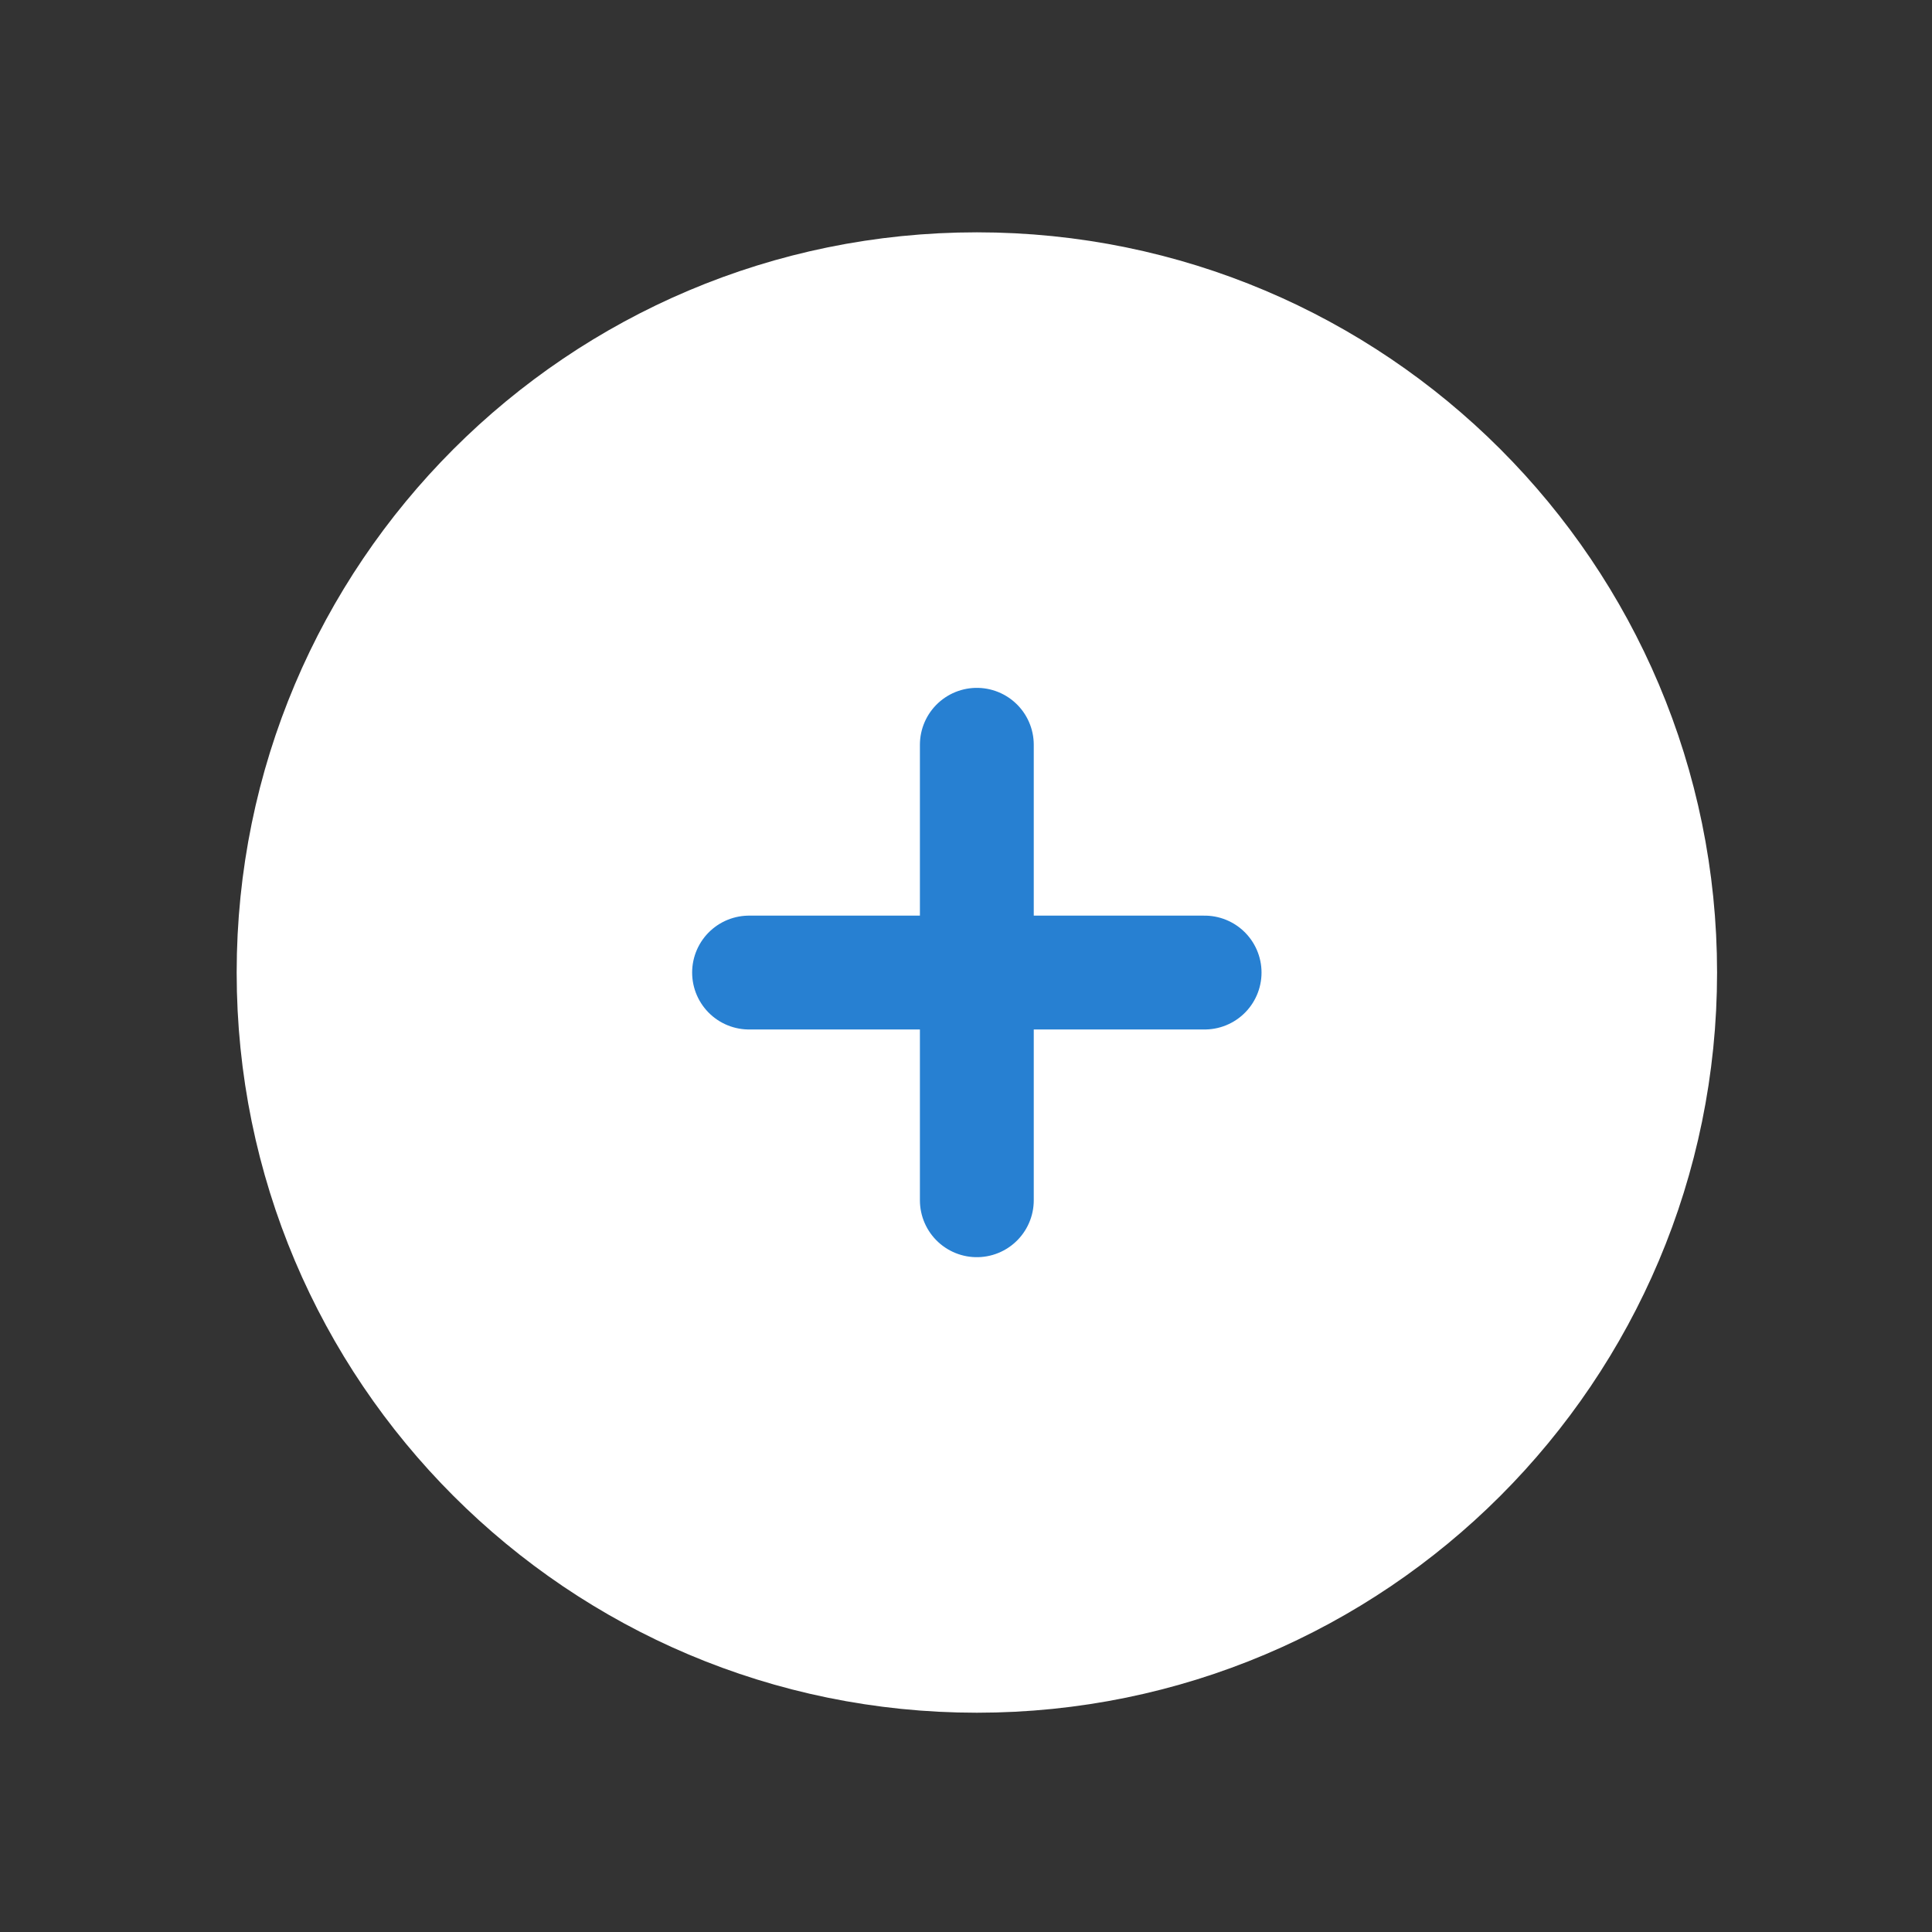 <svg width="28" height="28" viewBox="0 0 28 28" fill="none" xmlns="http://www.w3.org/2000/svg">
<rect x="0" y="0" width="28" height="28" fill="#333333" stroke="none"/>
<path d="M14.158 23.997C19.627 23.997 24.06 19.564 24.06 14.095C24.06 8.625 19.627 4.192 14.158 4.192C8.688 4.192 4.255 8.625 4.255 14.095C4.255 19.564 8.688 23.997 14.158 23.997Z" fill="white" stroke="white" stroke-width="1.65" stroke-linecap="round" stroke-linejoin="round"/>
<path d="M10.856 14.095H17.458" stroke="#2780D2" stroke-width="1.65" stroke-linecap="round" stroke-linejoin="round"/>
<path d="M14.157 10.794V17.395" stroke="#2780D2" stroke-width="1.65" stroke-linecap="round" stroke-linejoin="round"/>
</svg>
